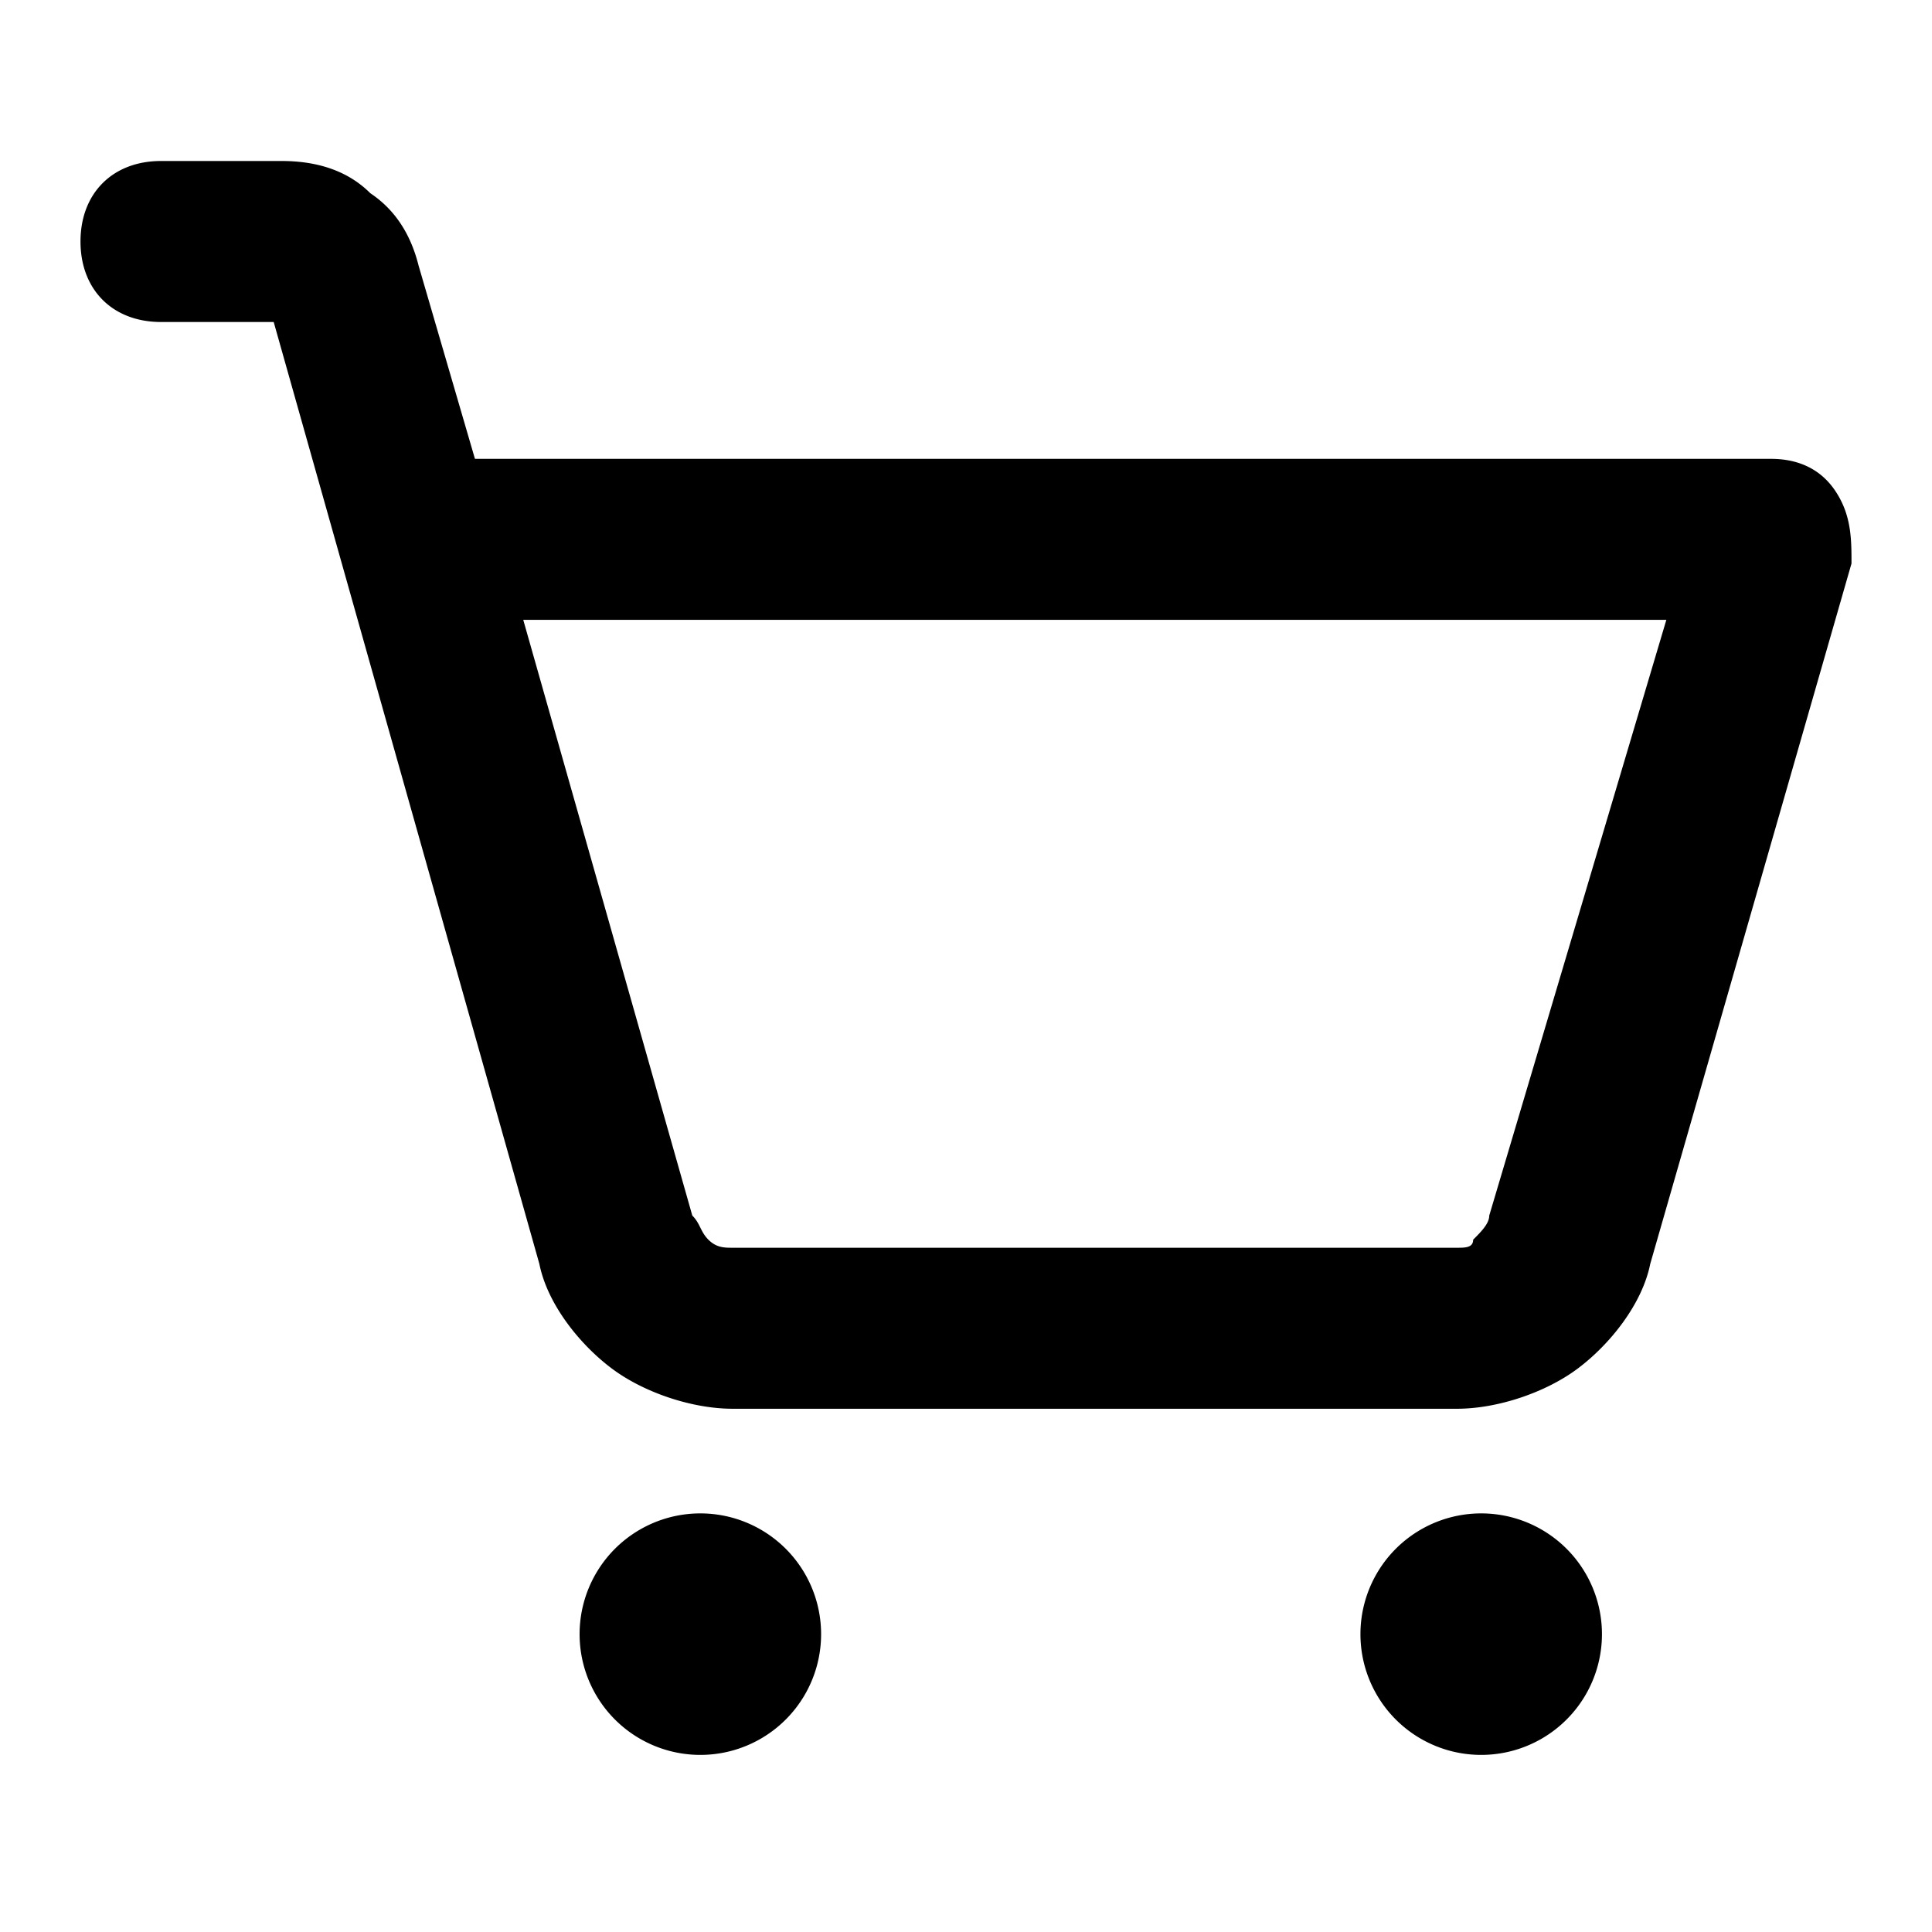 <svg xmlns="http://www.w3.org/2000/svg" viewBox="0 0 24 24"><symbol id="a" viewBox="0 0 24 24"><path d="M8.7 21.8a1.5 1.5 0 1 0 0-3 1.5 1.5 0 0 0 0 3Zm9.7 0a1.5 1.5 0 1 0 0-3 1.5 1.5 0 0 0 0 3Zm4.4-15.7c-.2-.3-.5-.4-.8-.4H5.9l-.7-2.4c-.1-.4-.3-.7-.6-.9-.3-.3-.7-.4-1.1-.4H2c-.6 0-1 .4-1 1s.4 1 1 1h1.4l3.3 11.7c.1.5.5 1 .9 1.3.4.3 1 .5 1.5.5h9c.5 0 1.1-.2 1.5-.5.4-.3.8-.8.9-1.3L23 7c0-.3 0-.6-.2-.9Zm-4.3 9c0 .1-.1.2-.2.3 0 .1-.1.1-.2.1h-9c-.1 0-.2 0-.3-.1-.1-.1-.1-.2-.2-.3L6.5 7.7h14.2l-2.2 7.4Z"/></symbol><use href="#a"/></svg>